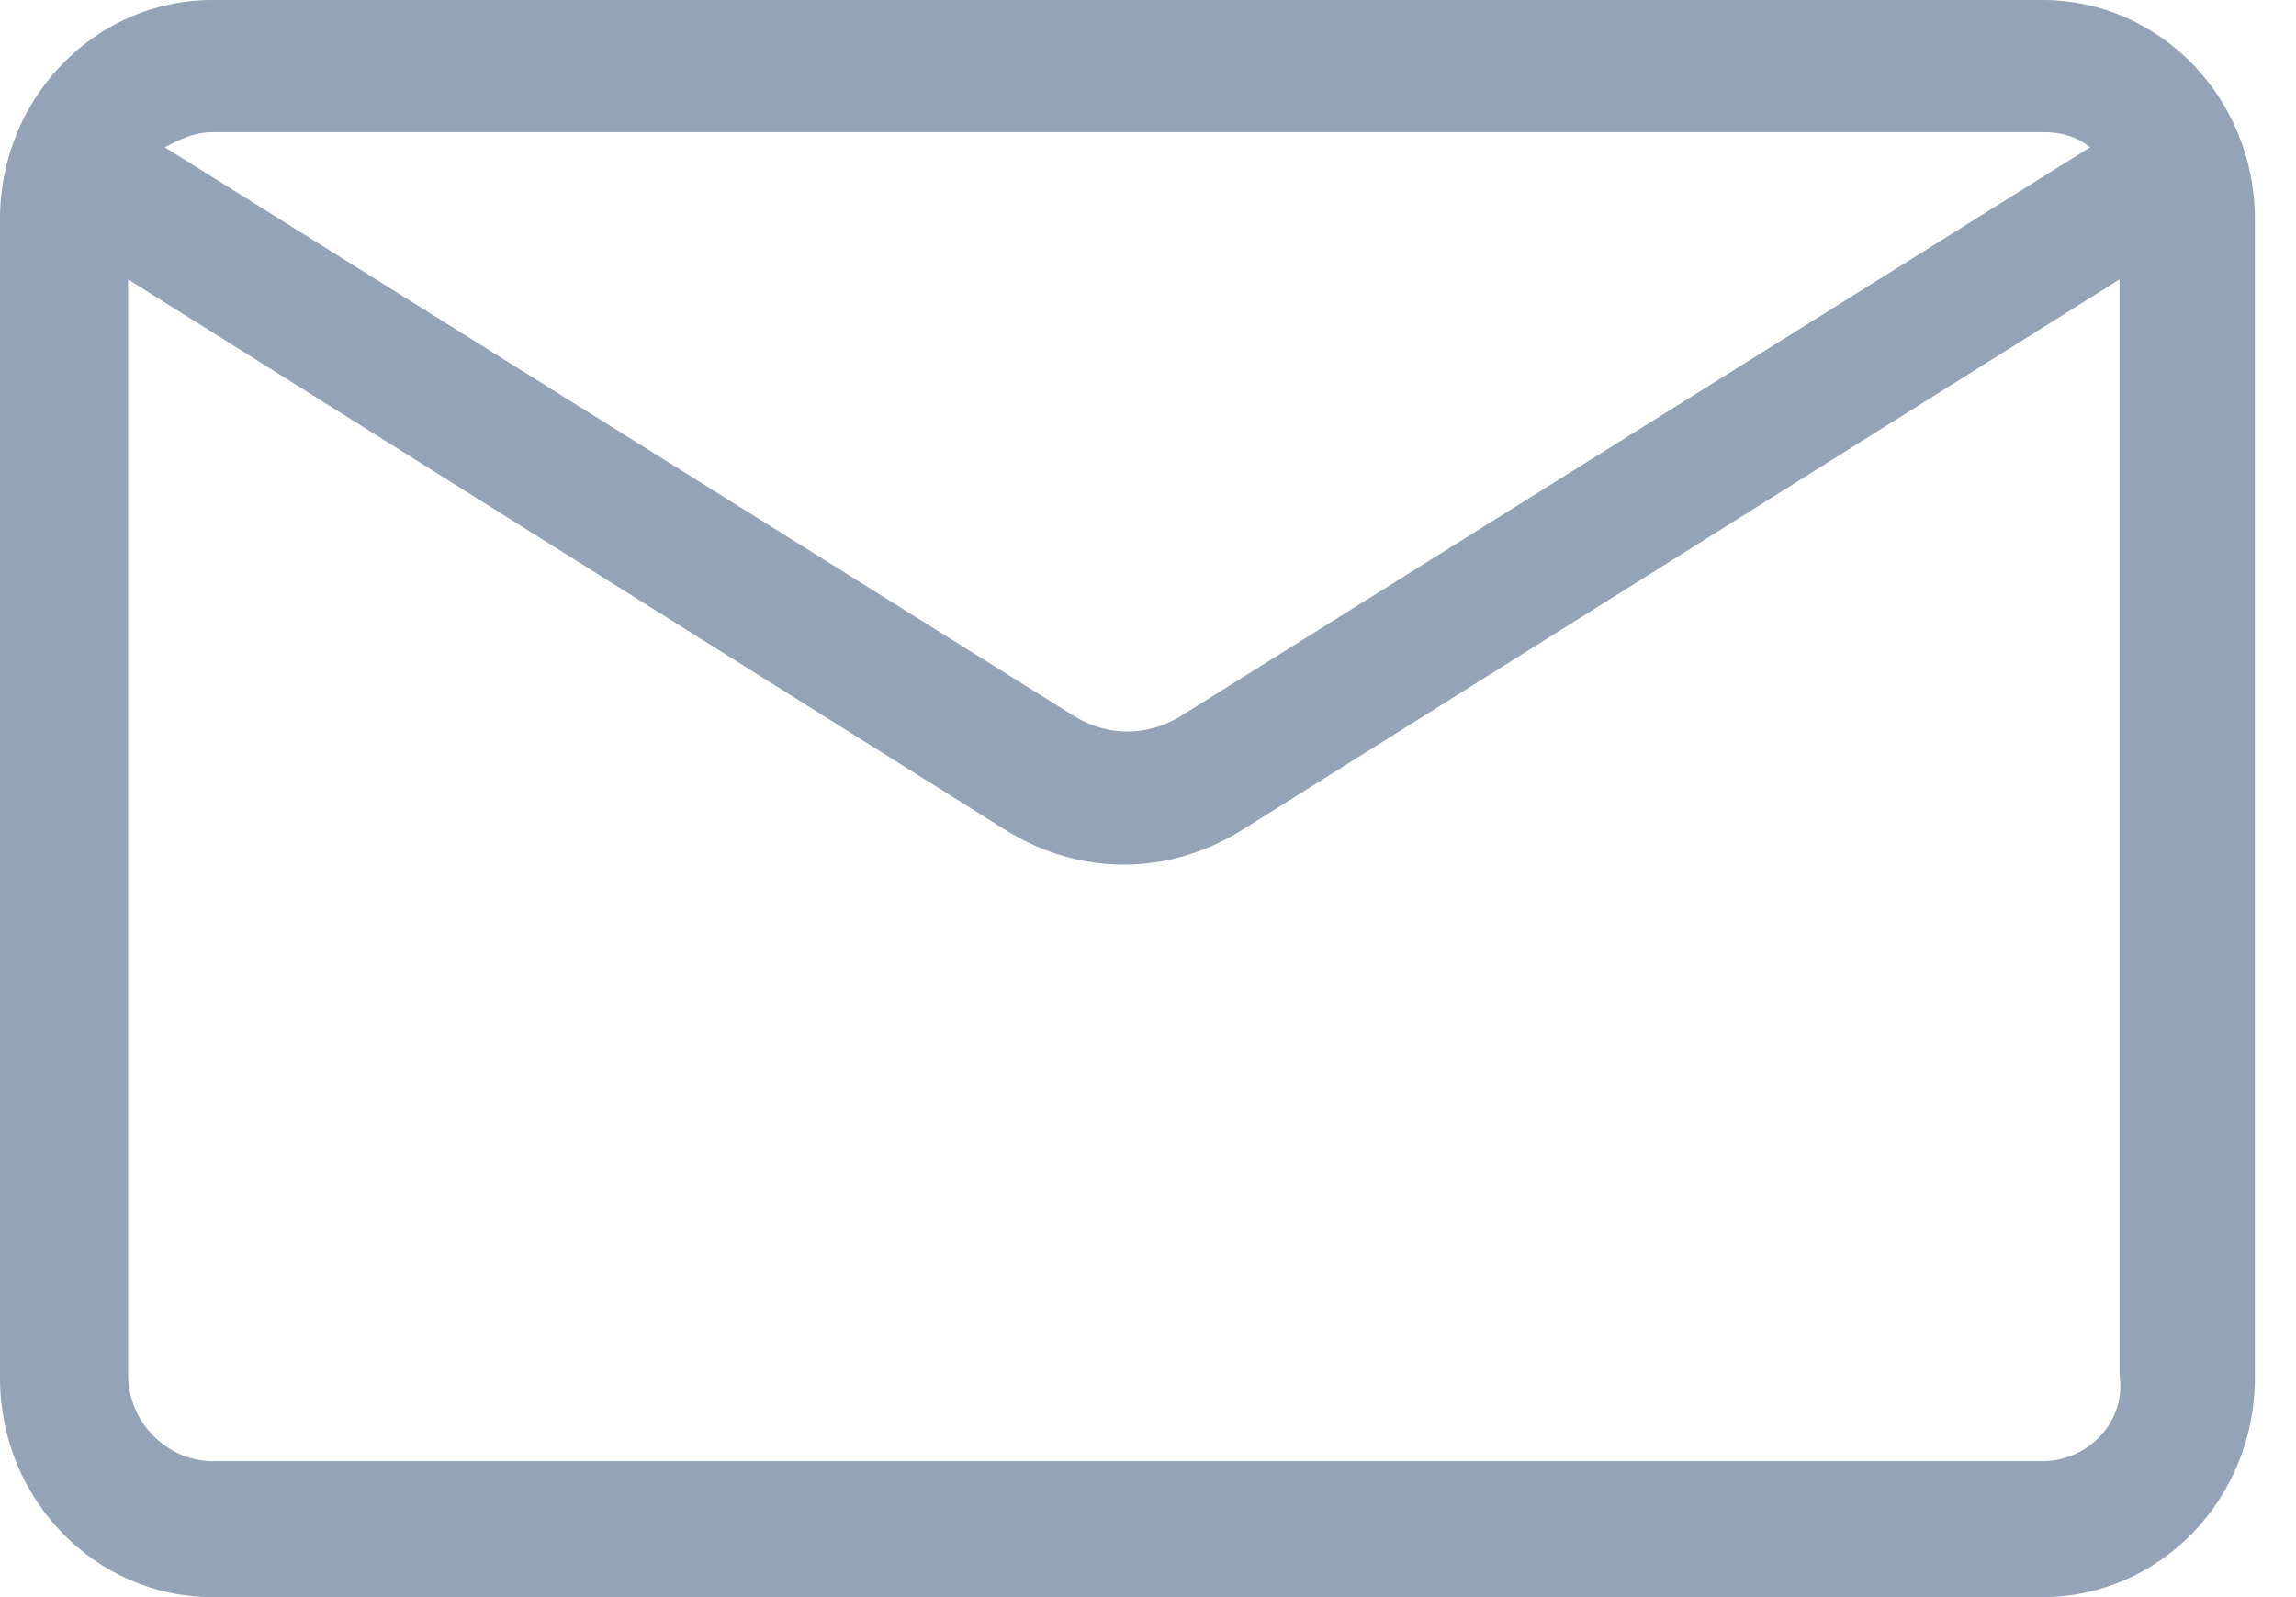 <svg width="23" height="16" viewBox="0 0 23 16" fill="none" xmlns="http://www.w3.org/2000/svg">
<path d="M20.461 0H2.127C0.953 0 0 0.983 0 2.194V13.806C0 15.017 0.953 16 2.127 16H20.461C21.635 16 22.588 15.017 22.588 13.806V2.194C22.588 0.983 21.635 0 20.461 0ZM20.461 1.324C20.645 1.324 20.791 1.362 20.938 1.475L11.807 7.187C11.477 7.376 11.111 7.376 10.781 7.187L1.65 1.475C1.797 1.4 1.943 1.324 2.127 1.324H20.461ZM20.461 14.638H2.127C1.687 14.638 1.283 14.26 1.283 13.768V2.799L10.084 8.322C10.451 8.548 10.854 8.662 11.257 8.662C11.661 8.662 12.064 8.548 12.431 8.322L21.232 2.799V13.768C21.305 14.26 20.901 14.638 20.461 14.638Z" fill="#94A3B8"/>
</svg>
